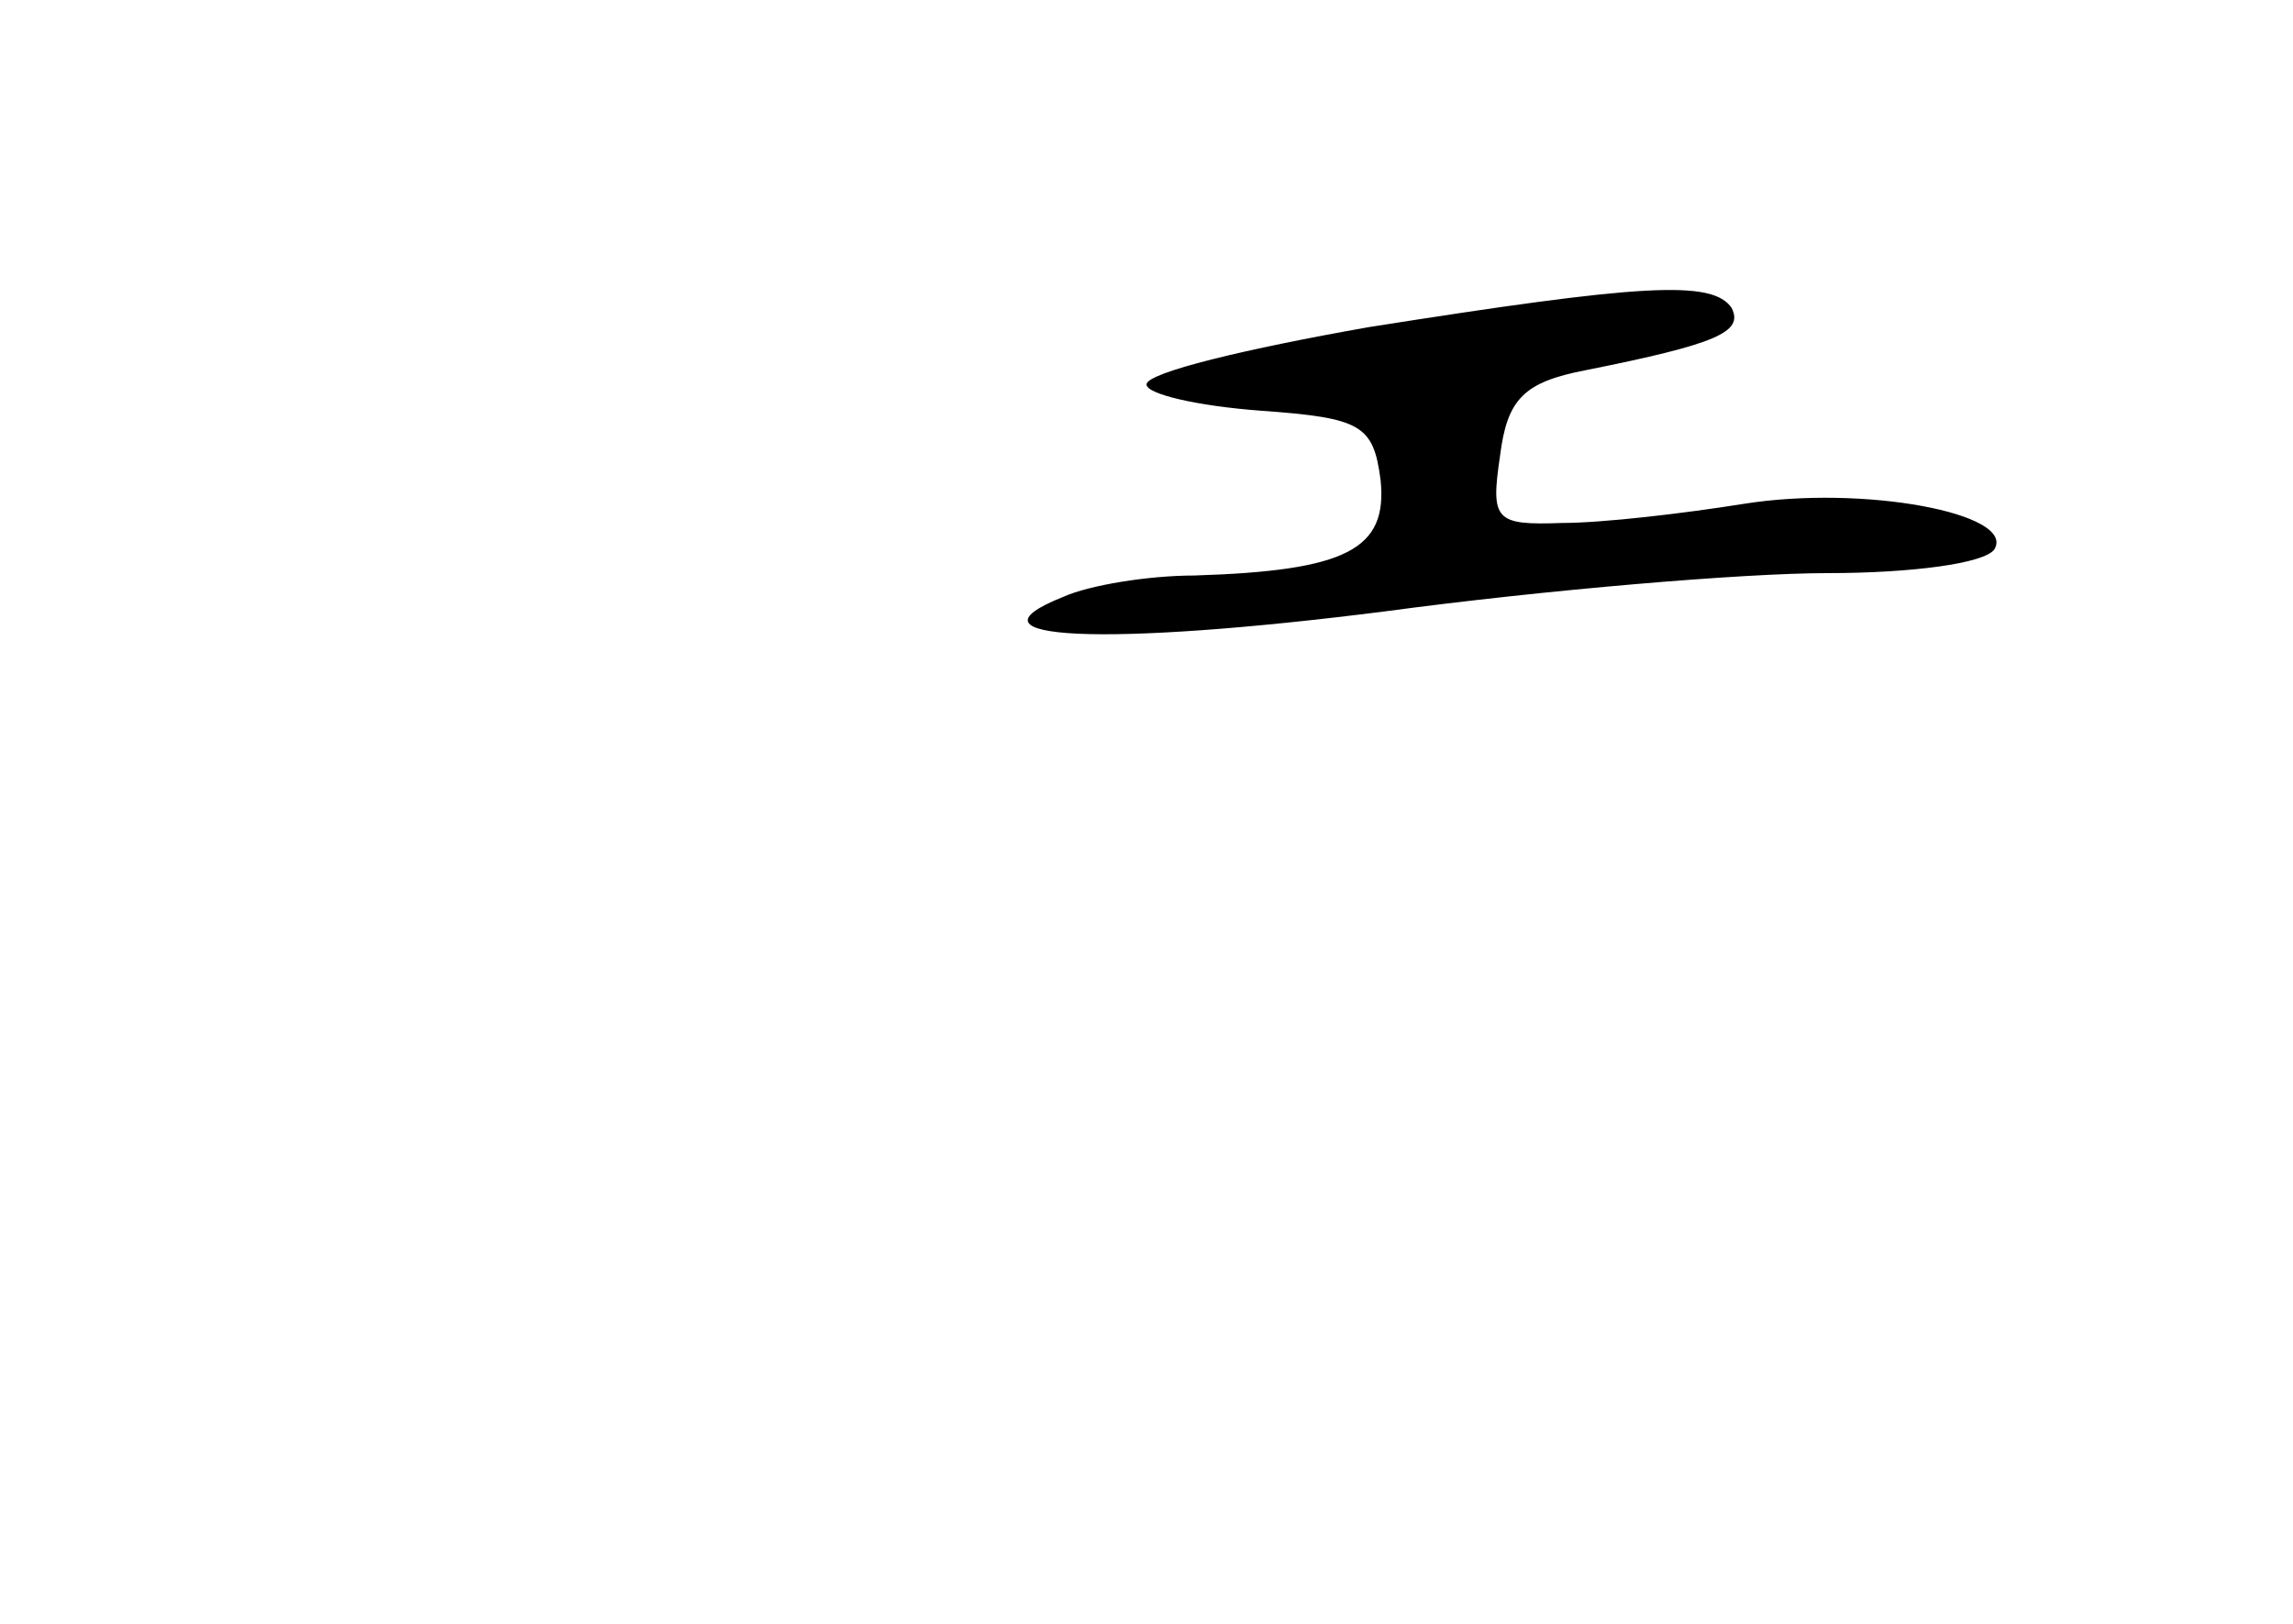 <?xml version="1.0" standalone="no"?>
<!DOCTYPE svg PUBLIC "-//W3C//DTD SVG 20010904//EN"
 "http://www.w3.org/TR/2001/REC-SVG-20010904/DTD/svg10.dtd">
<svg version="1.0" xmlns="http://www.w3.org/2000/svg"
 width="96pt" height="68pt" viewBox="0 0 96 68"
 preserveAspectRatio="xMidYMid meet">
<g transform="translate(0,68) scale(0.1,-0.1)"
fill="#000000" stroke="none">
<path d="M573 543 c-51 -9 -93 -19 -93 -24 0 -4 21 -9 48 -11 42 -3 47 -6 50
-29 3 -29 -14 -38 -78 -40 -19 0 -44 -4 -55 -9 -45 -18 17 -21 135 -6 67 9
150 16 185 16 35 0 66 4 70 10 9 15 -55 27 -105 19 -25 -4 -59 -8 -76 -8 -28
-1 -30 1 -26 28 3 24 10 31 36 36 55 11 66 16 61 26 -8 12 -38 10 -152 -8z"/>
</g>
</svg>
